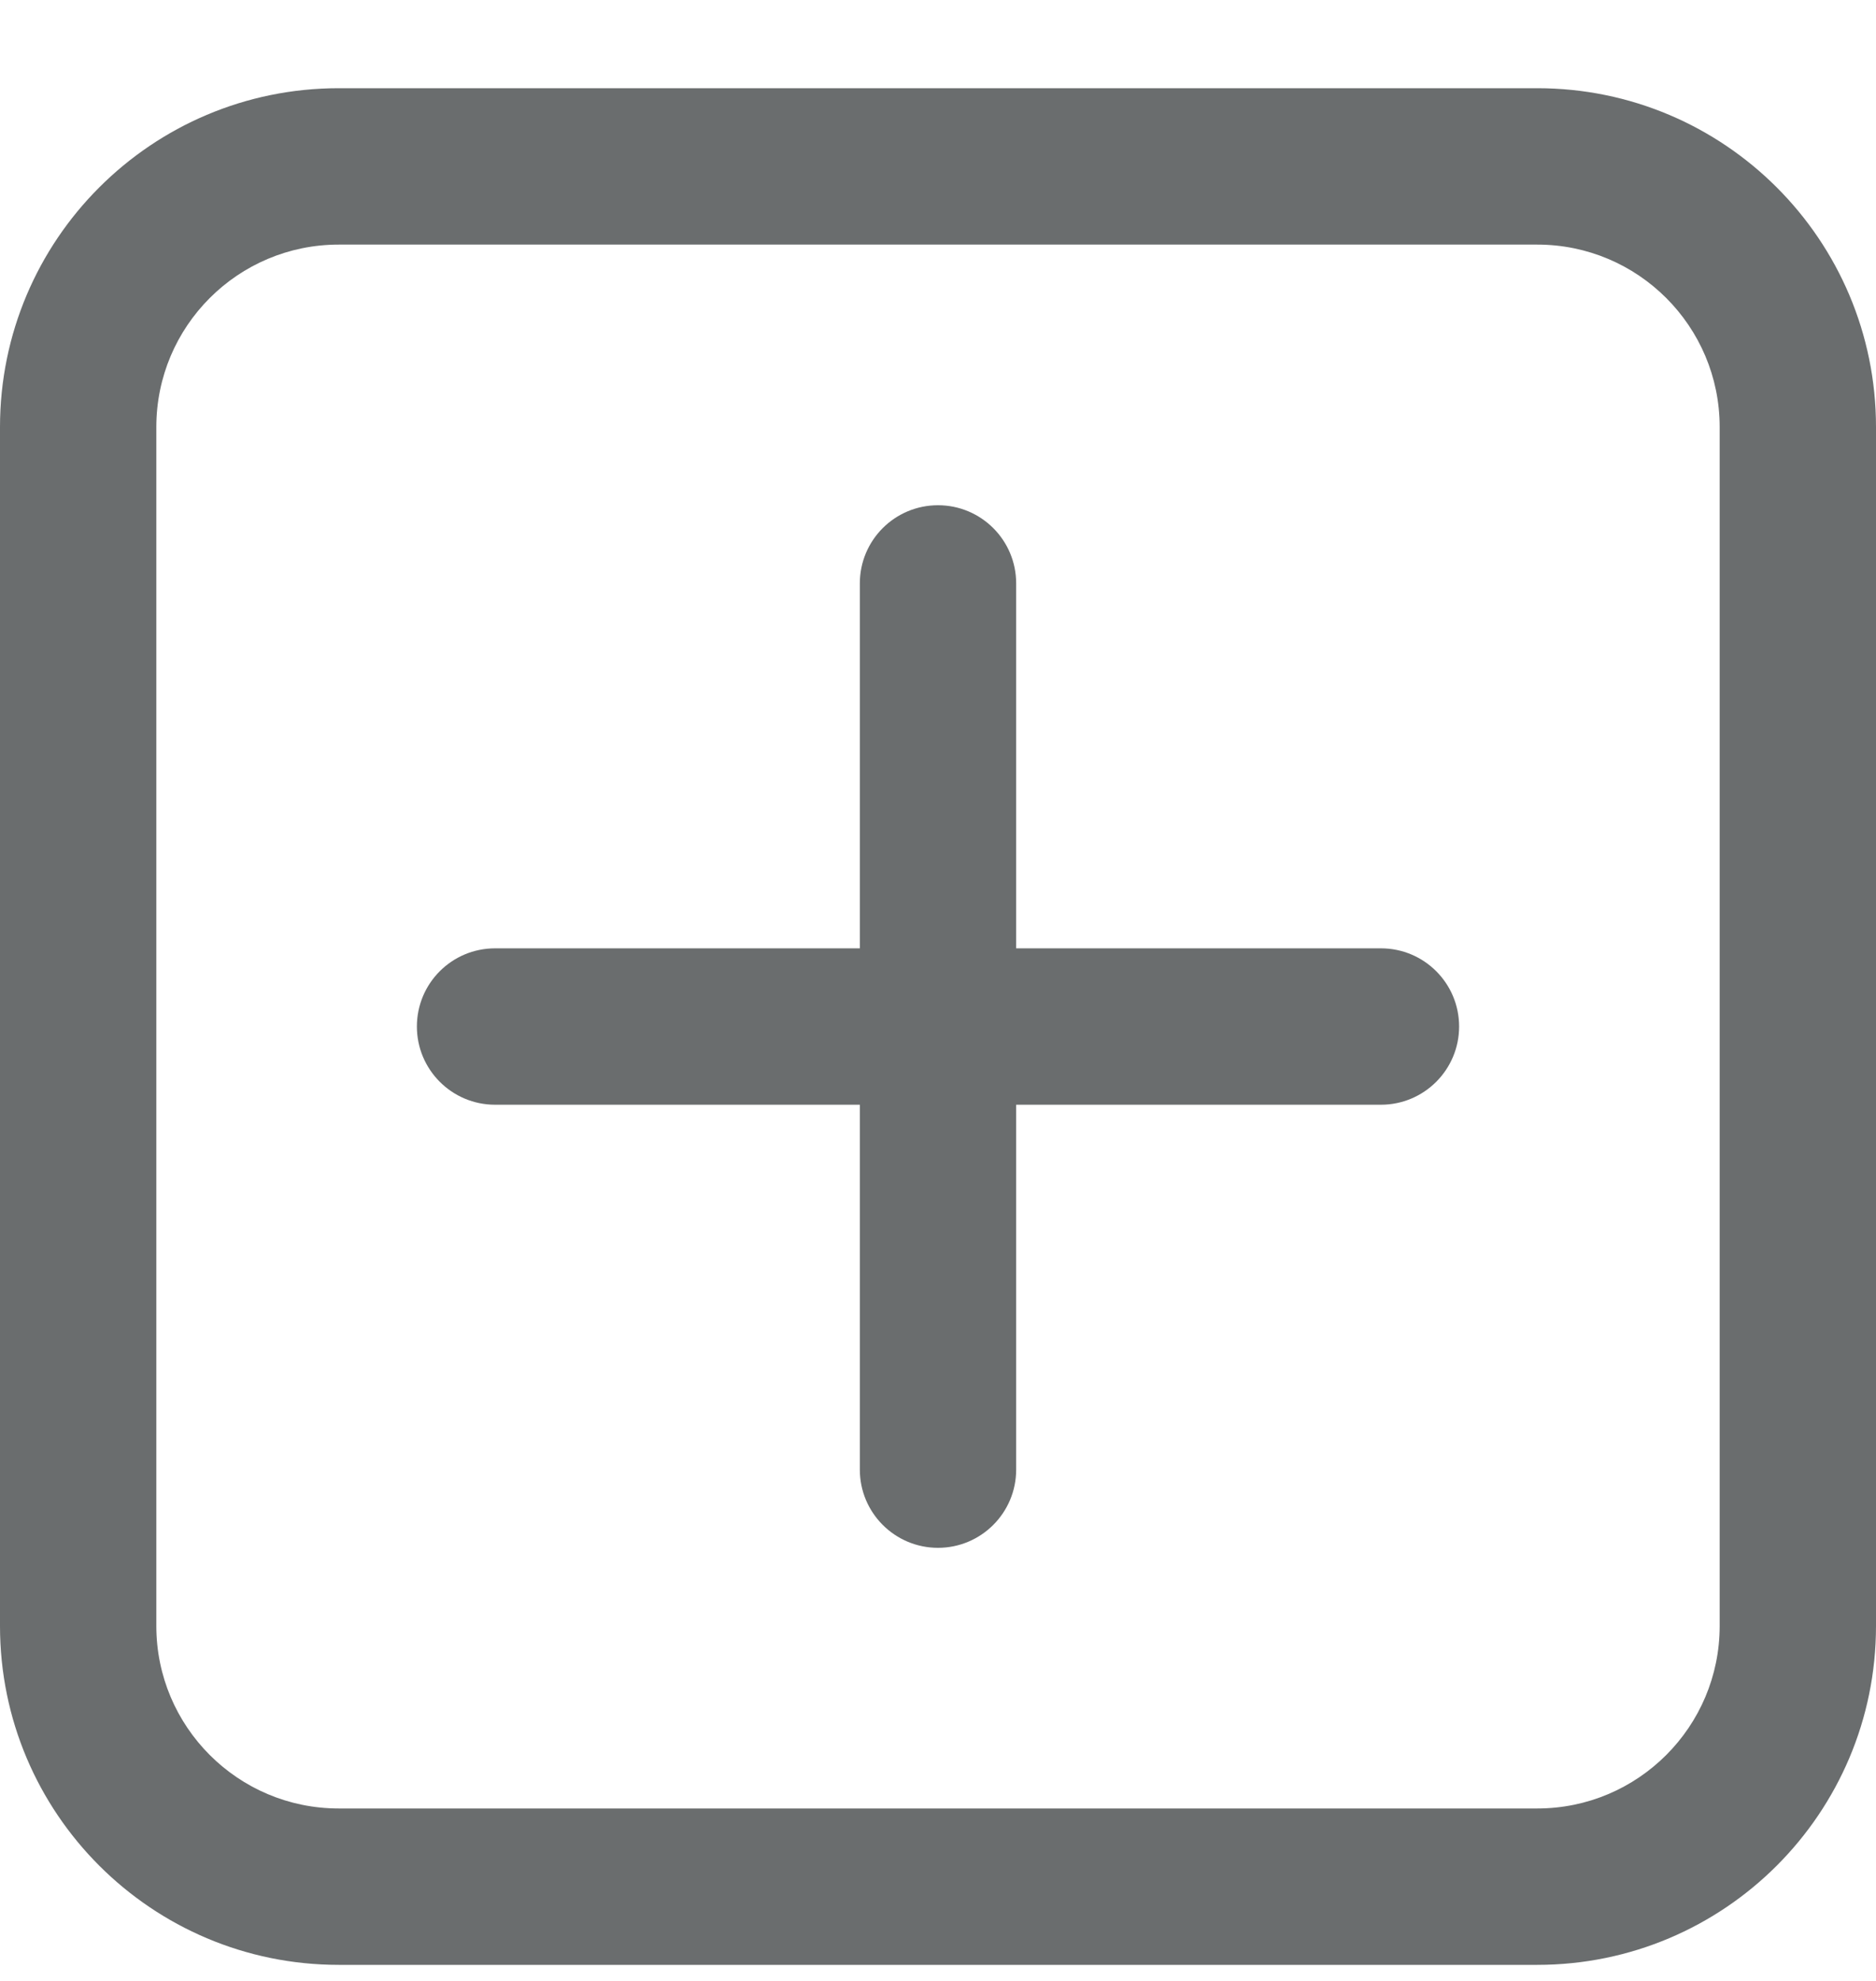 <svg width="18" height="19" viewBox="0 0 18 19" fill="none" xmlns="http://www.w3.org/2000/svg">
<path d="M9 4.846C9.414 4.846 9.75 5.181 9.75 5.596V9.096H13.25C13.664 9.096 14 9.431 14 9.846C14 10.26 13.664 10.596 13.25 10.596H9.75V14.096C9.75 14.51 9.414 14.846 9 14.846C8.586 14.846 8.25 14.51 8.25 14.096V10.596H4.75C4.336 10.596 4 10.26 4 9.846C4 9.431 4.336 9.096 4.75 9.096H8.25V5.596C8.25 5.181 8.586 4.846 9 4.846ZM0 4.096C0 2.301 1.455 0.846 3.25 0.846H14.75C16.545 0.846 18 2.301 18 4.096V15.596C18 17.391 16.545 18.846 14.75 18.846H3.25C1.455 18.846 0 17.391 0 15.596V4.096ZM3.25 2.346C2.284 2.346 1.5 3.129 1.5 4.096V15.596C1.5 16.562 2.284 17.346 3.25 17.346H14.75C15.716 17.346 16.5 16.562 16.5 15.596V4.096C16.5 3.129 15.716 2.346 14.75 2.346H3.25Z" fill="#6A6D6E"/>
</svg>
